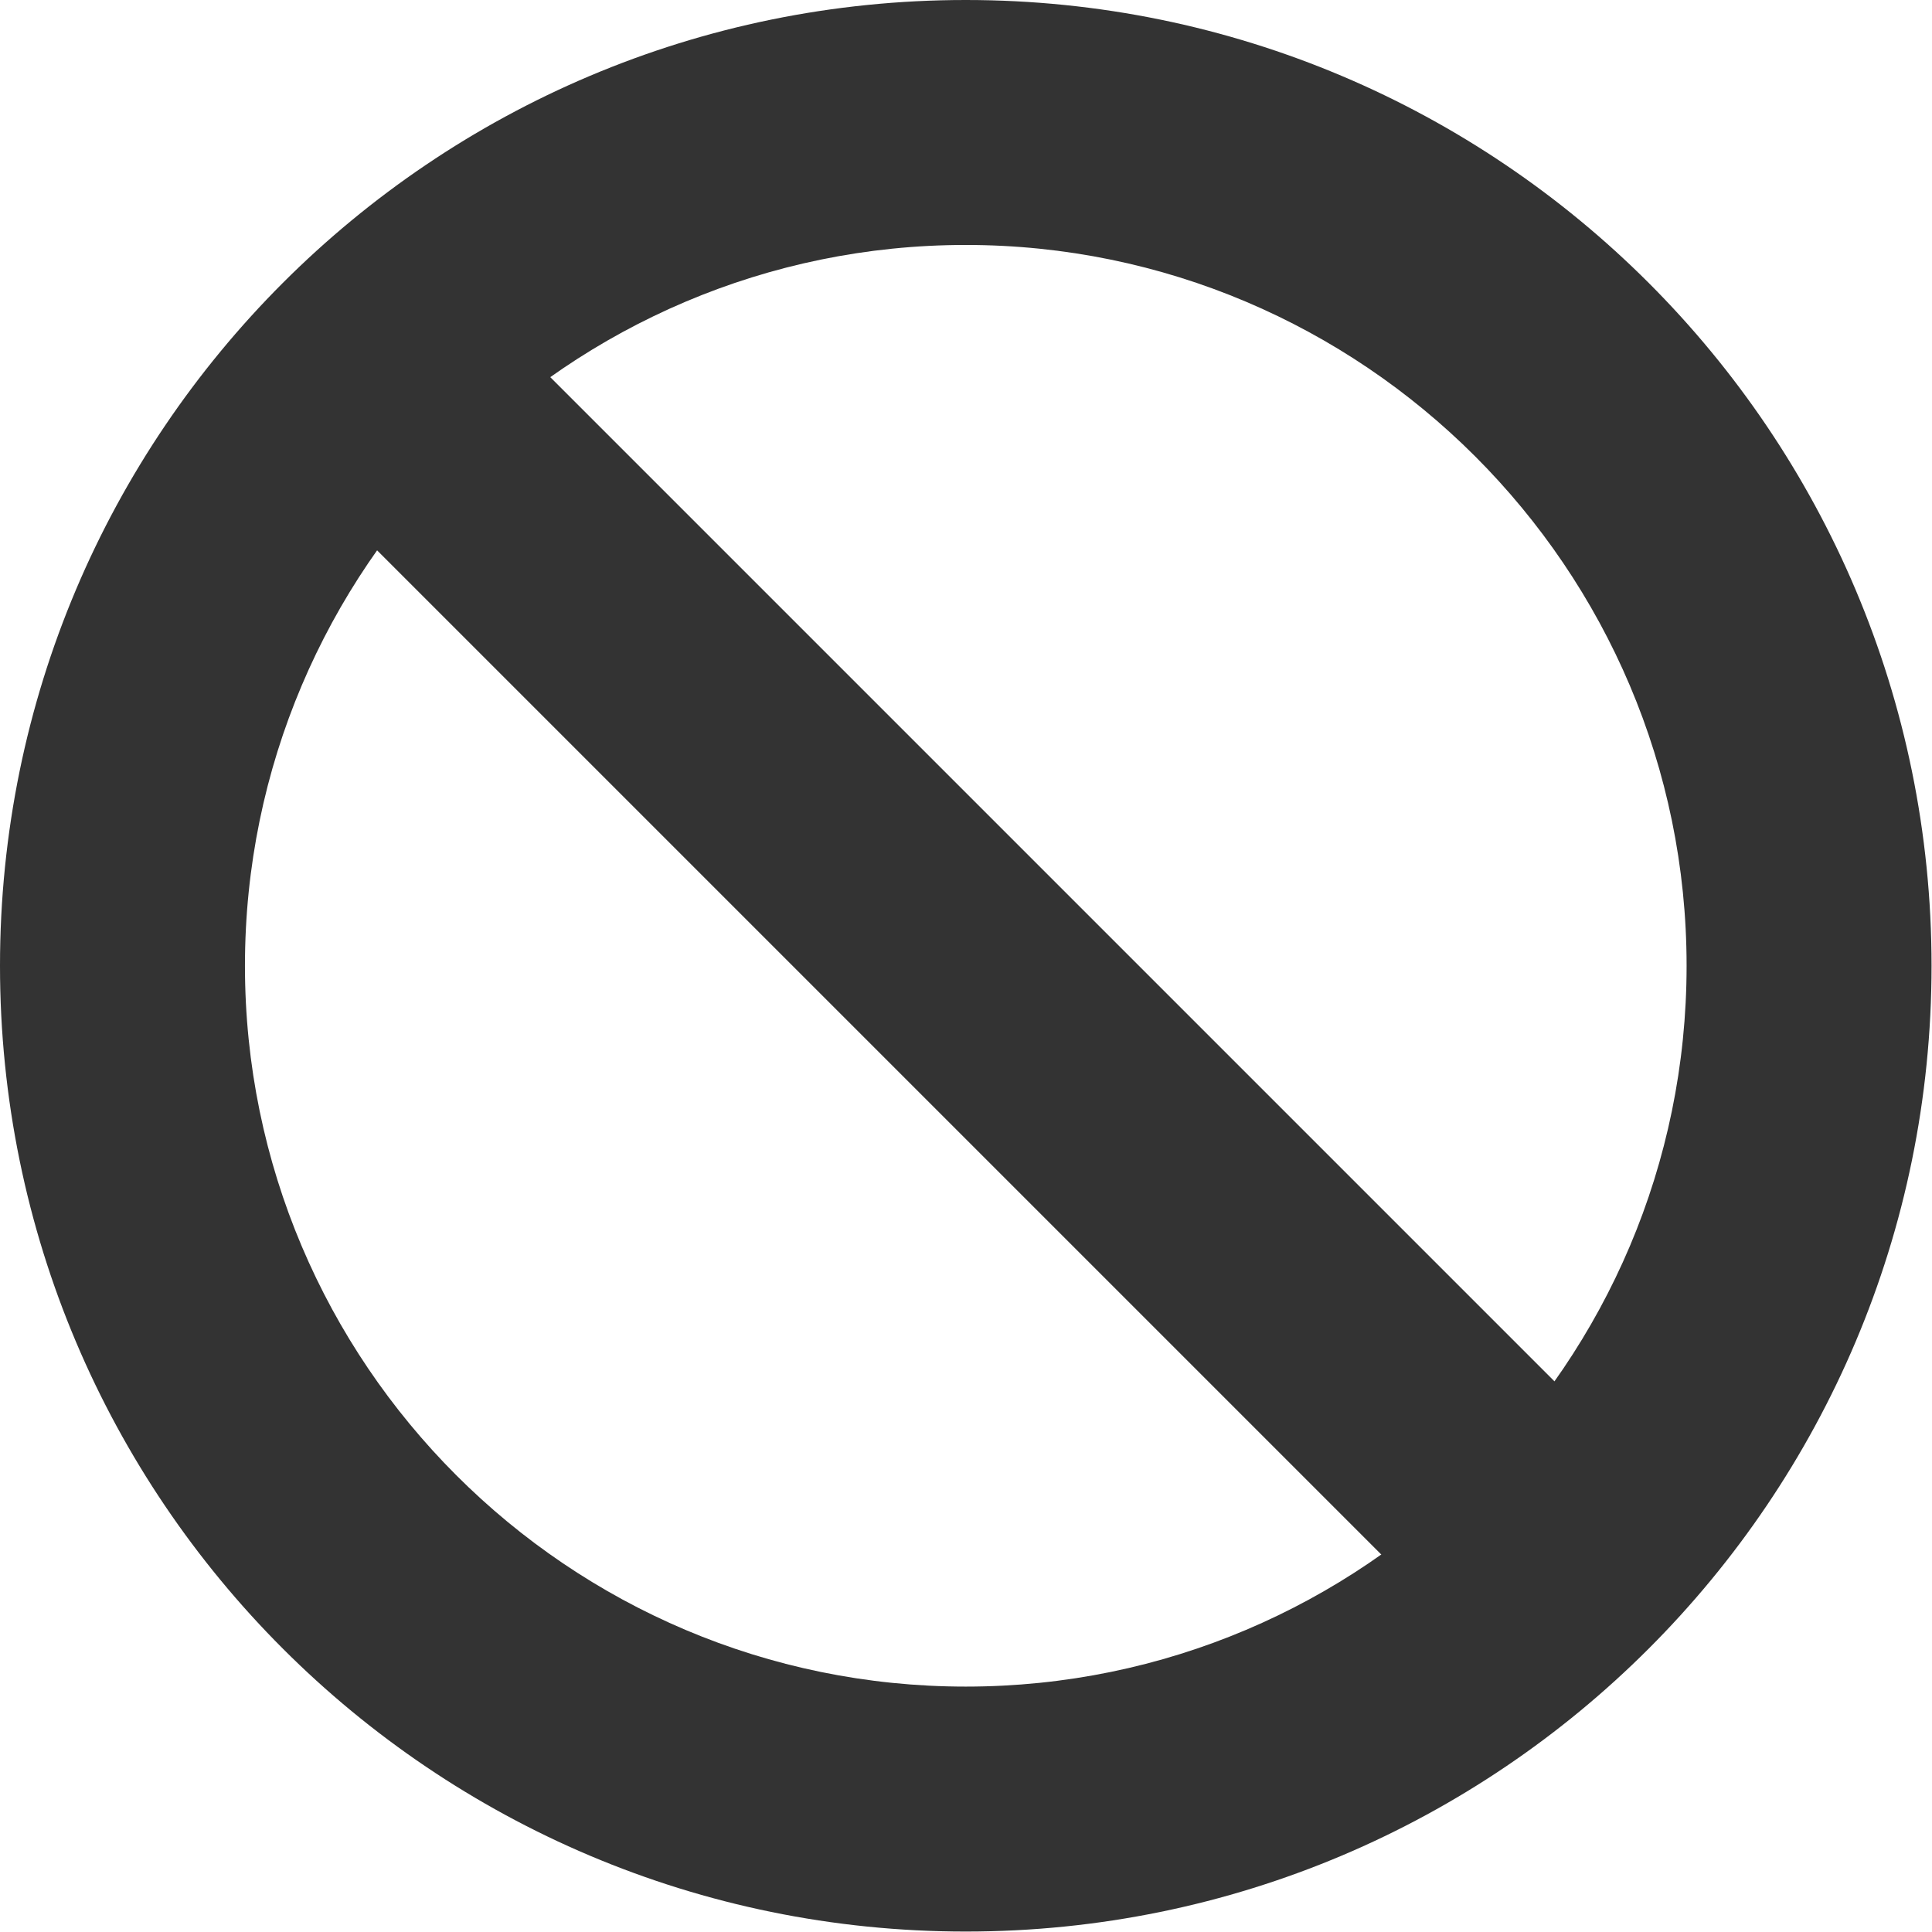 <?xml version="1.0" encoding="utf-8"?>
<!-- Generator: Adobe Illustrator 21.0.0, SVG Export Plug-In . SVG Version: 6.00 Build 0)  -->
<svg version="1.1" id="Layer_1" xmlns="http://www.w3.org/2000/svg" xmlns:xlink="http://www.w3.org/1999/xlink" x="0px" y="0px"
	 viewBox="0 0 426.7 426.7" style="enable-background:new 0 0 426.7 426.7;" xml:space="preserve">
<style type="text/css">
	.st0{fill:#333333;}
</style>
<g>
	<path class="st0" d="M213.3,0C95.5,0,0,95.5,0,213.3s95.5,213.3,213.3,213.3c117.8,0,213.3-95.5,213.3-213.3S331.1,0,213.3,0z
		 M213.3,372.5c-87.8,0-159.2-71.4-159.2-159.2S125.6,54.1,213.3,54.1s159.2,71.4,159.2,159.2S301.1,372.5,213.3,372.5z"/>
	
		<rect x="186.3" y="17.1" transform="matrix(0.707 -0.707 0.707 0.707 -88.364 213.33)" class="st0" width="54.1" height="392.5"/>
</g>
</svg>
